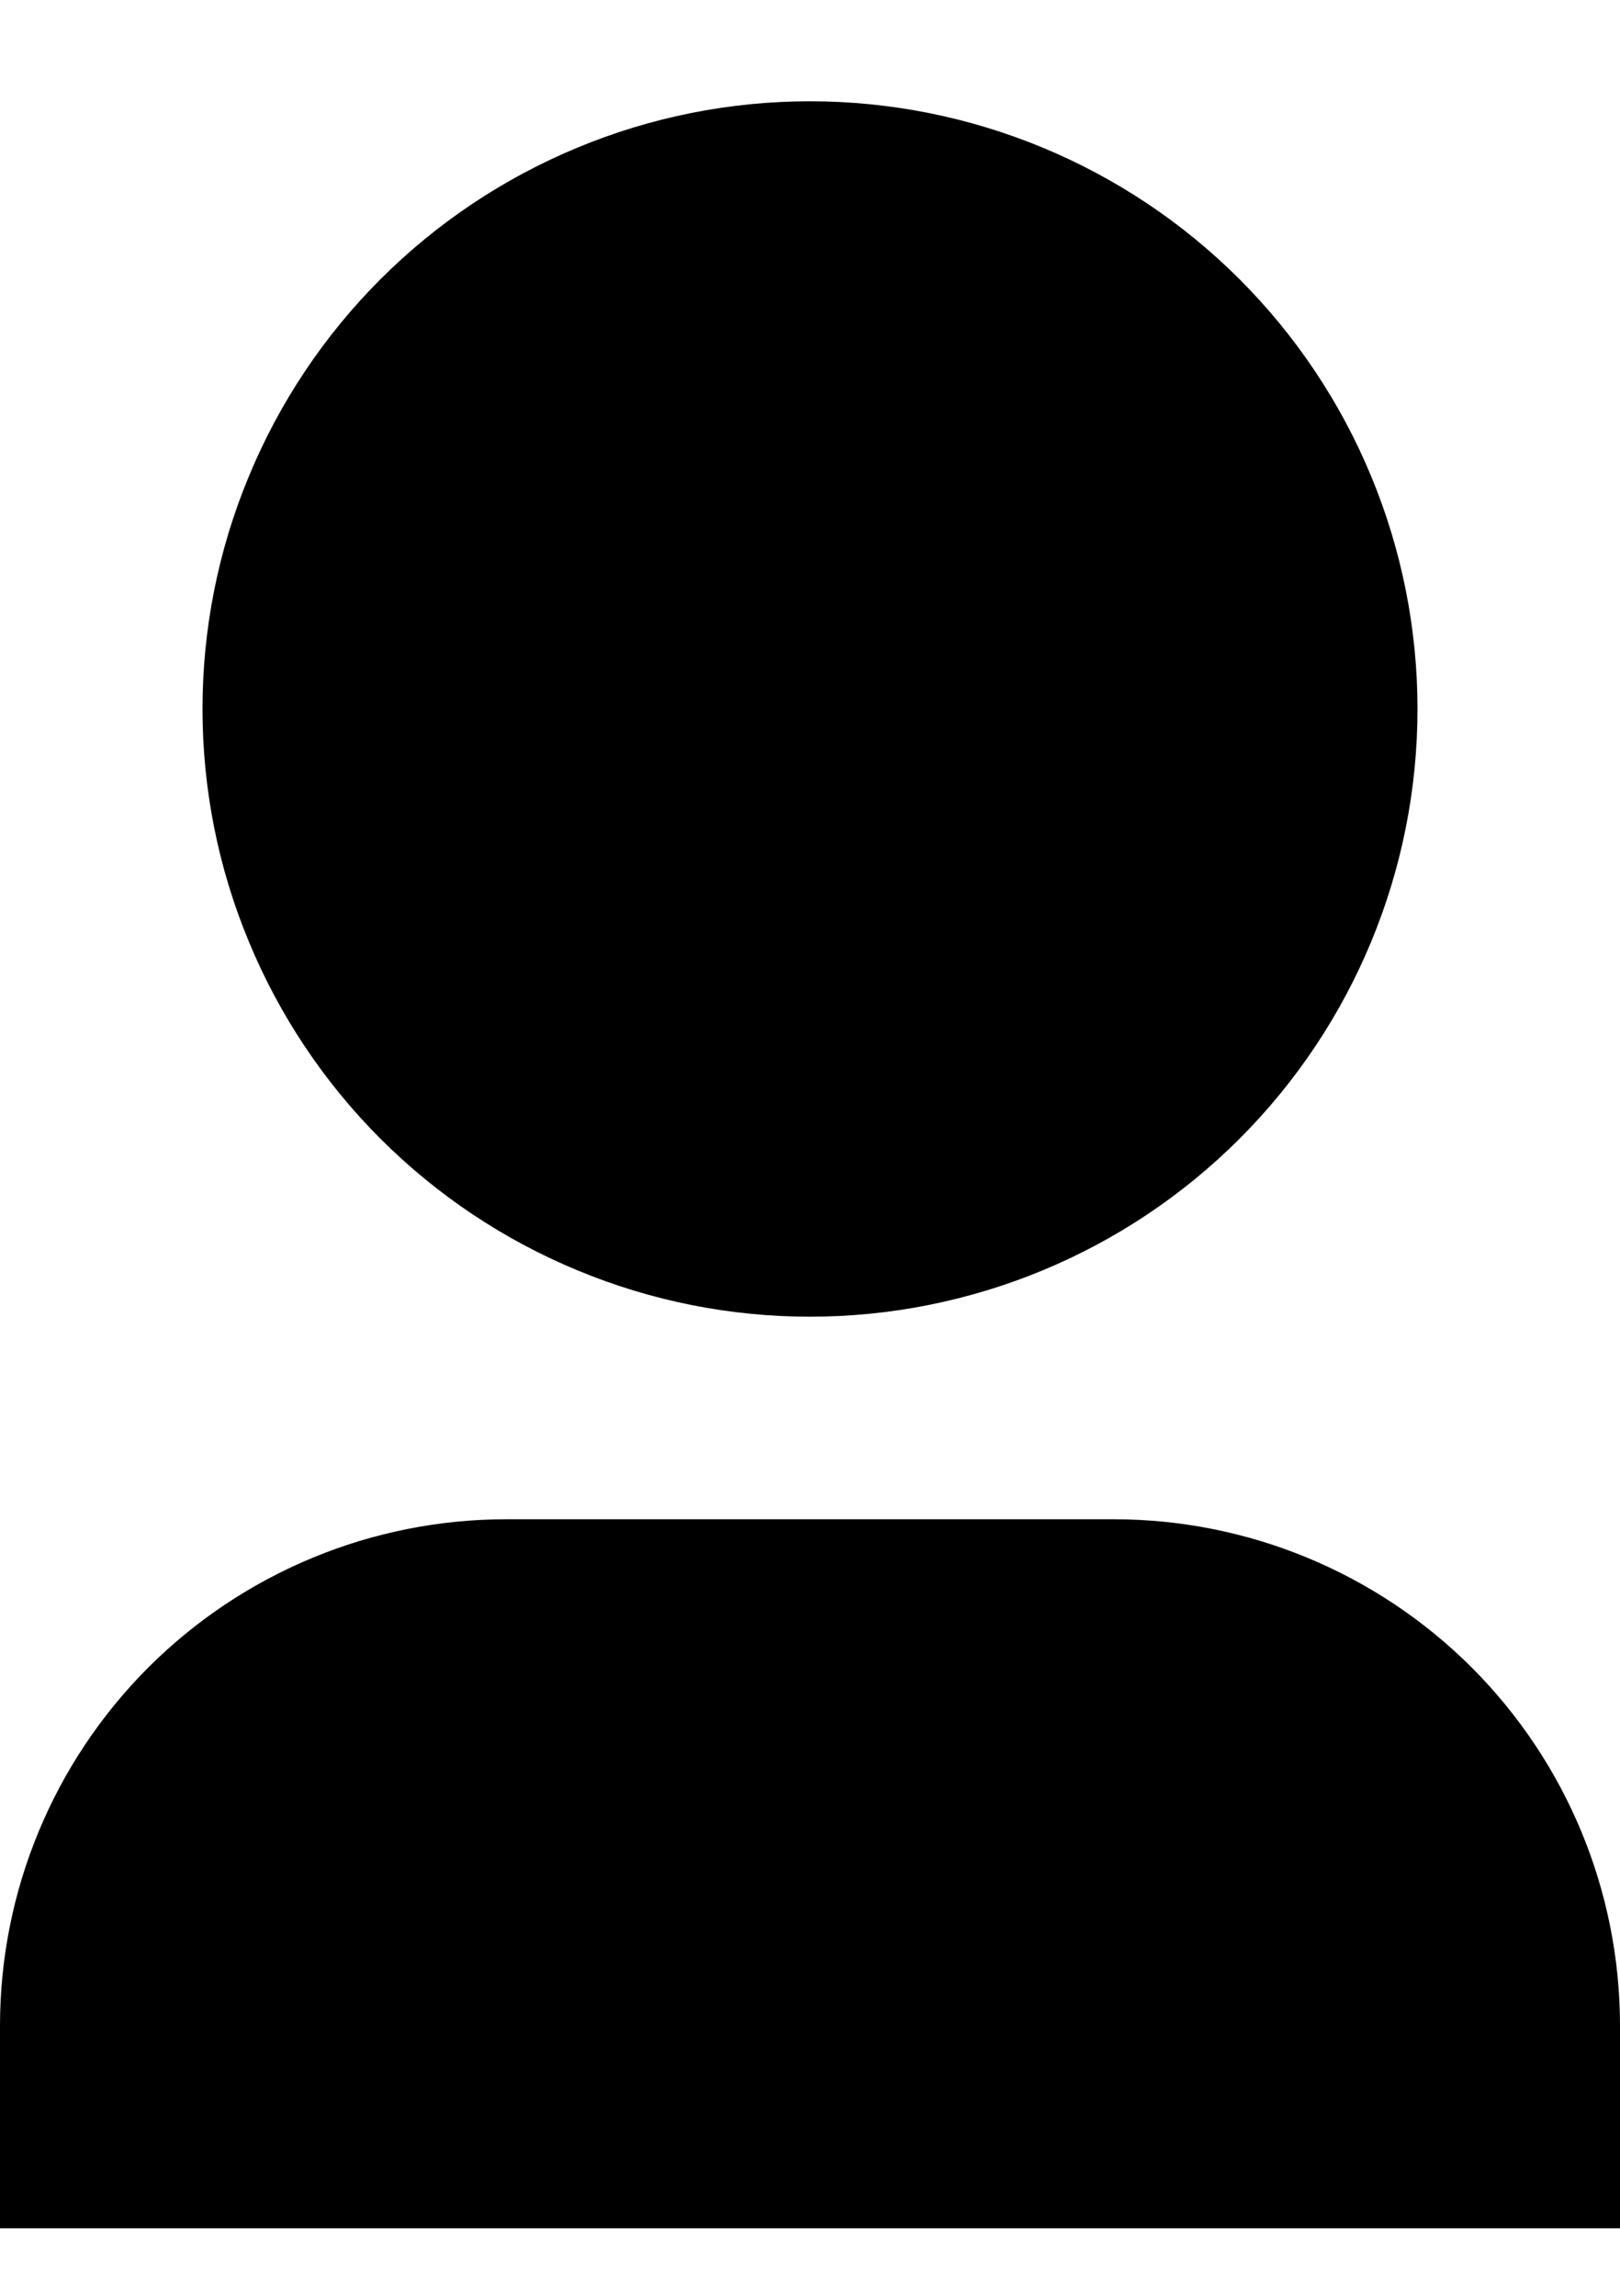 <svg width="12" height="17" viewBox="0 0 12 17" fill="none" xmlns="http://www.w3.org/2000/svg">
<path d="M12 16.5H0V15C0 14.005 0.395 13.052 1.098 12.348C1.802 11.645 2.755 11.25 3.75 11.25H8.25C9.245 11.25 10.198 11.645 10.902 12.348C11.605 13.052 12 14.005 12 15V16.5ZM6 9.75C5.409 9.75 4.824 9.634 4.278 9.407C3.732 9.181 3.236 8.85 2.818 8.432C2.4 8.014 2.069 7.518 1.843 6.972C1.616 6.426 1.5 5.841 1.5 5.25C1.5 4.659 1.616 4.074 1.843 3.528C2.069 2.982 2.4 2.486 2.818 2.068C3.236 1.65 3.732 1.319 4.278 1.093C4.824 0.866 5.409 0.75 6 0.75C7.193 0.75 8.338 1.224 9.182 2.068C10.026 2.912 10.5 4.057 10.5 5.25C10.5 6.443 10.026 7.588 9.182 8.432C8.338 9.276 7.193 9.75 6 9.75Z" fill="black"/>
</svg>
